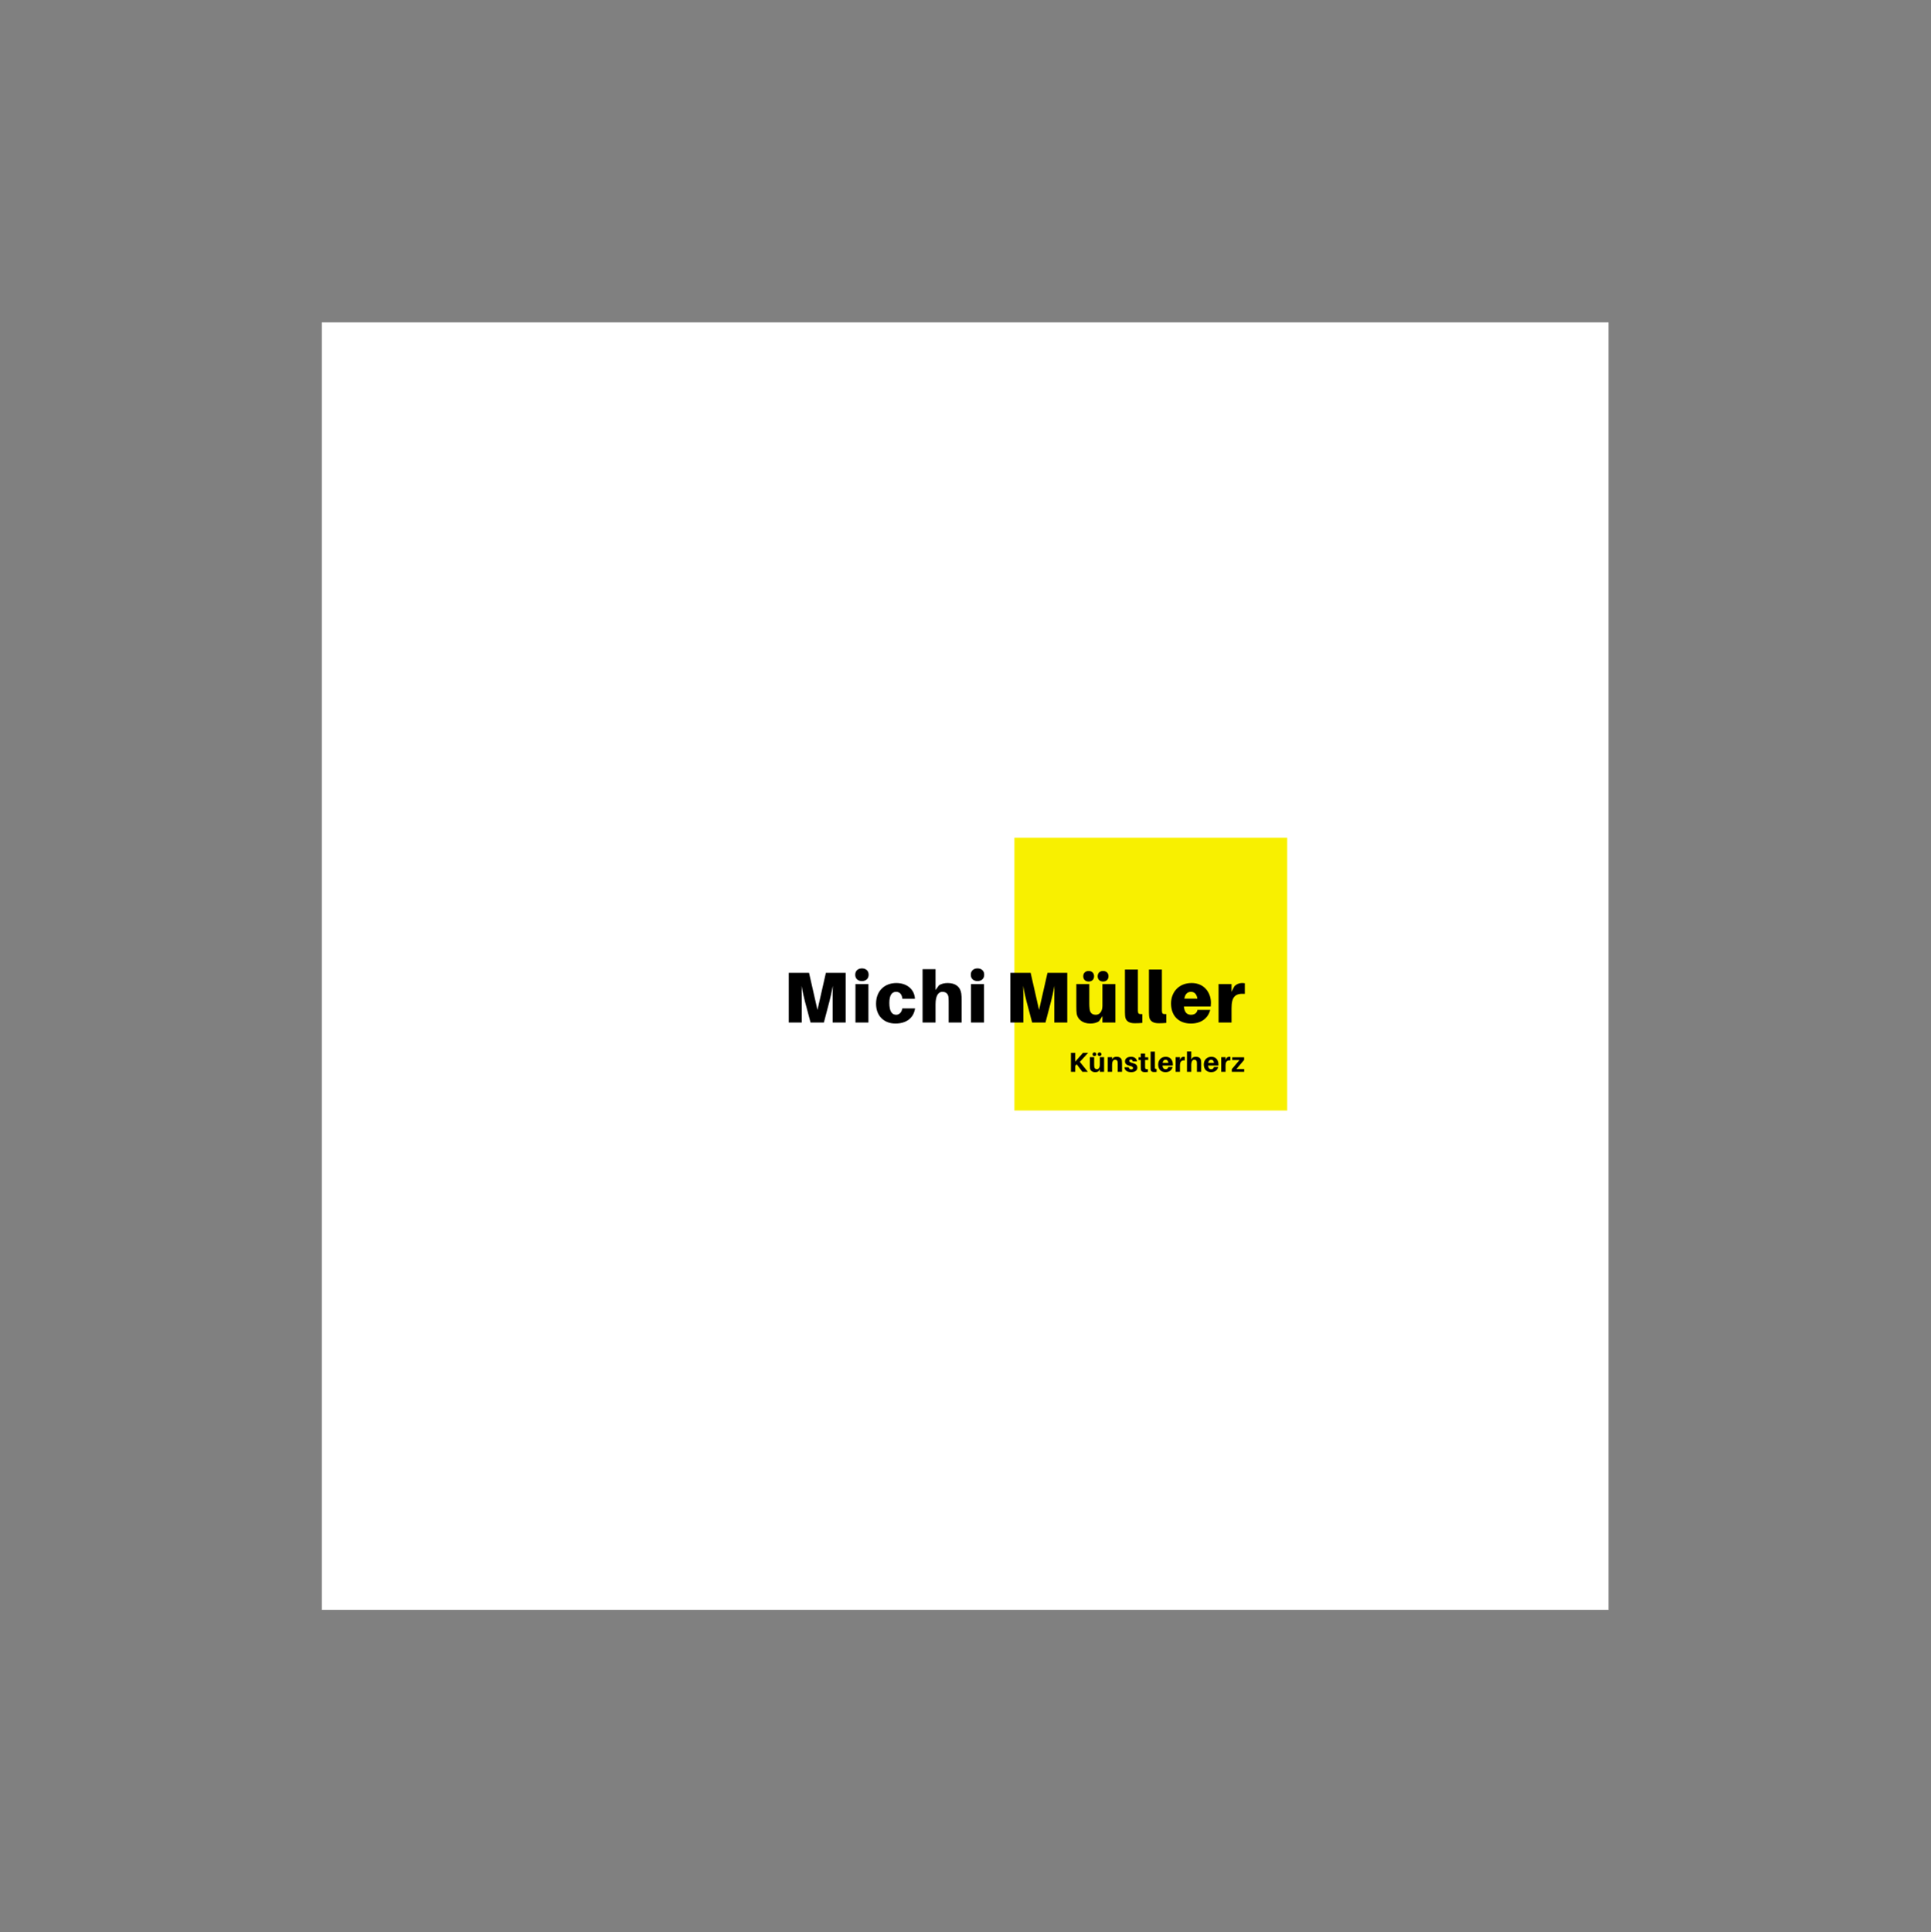 <?xml version="1.0" encoding="iso-8859-1"?>
<svg height="225pt" version="1.2" viewBox="-56.22 -56.25 337.32 337.5" width="224.88pt" xmlns="http://www.w3.org/2000/svg" xmlns:xlink="http://www.w3.org/1999/xlink">
	
	
	
	
	

	
	
	
	
	<rect x="-56.22" y="-56.25" width="337.32" height="337.5" fill="#808080" stroke="none"/>
	
	
	
	
	

	
	
	
	
	<defs>
		
		
		
		
		

		
		
		
		
		<g>
			
			
			
			
			

			
			
			
			
			<symbol id="glyph0-0" overflow="visible">
				
				
				
				
				

				
				
				
				
				<path animation_id="0" d="M 10.945 -8.688 L 7.492 -8.688 L 6.02 -2.203 L 4.547 -8.688 L 1.008 -8.688 L 1.008 0 L 3.273 0 L 3.273 -3.652 C 3.273 -4.406 3.273 -5.527 3.25 -6.41 C 3.387 -5.527 3.641 -4.406 3.84 -3.652 L 4.812 0 L 7.141 0 L 8.098 -3.652 C 8.301 -4.422 8.551 -5.527 8.703 -6.41 C 8.676 -5.527 8.676 -4.406 8.676 -3.652 L 8.676 0 L 10.945 0 Z M 10.945 -8.688 " style="stroke:none;"/>
				
				
				
				
				

			
			
			
			
			</symbol>
			
			
			
			
			

			
			
			
			
			<symbol id="glyph0-1" overflow="visible">
				
				
				
				
				

				
				
				
				
				<path animation_id="1" d="M 1.812 -9.457 C 1.109 -9.457 0.641 -9.031 0.641 -8.348 C 0.641 -7.668 1.109 -7.242 1.812 -7.242 C 2.52 -7.242 2.984 -7.668 2.984 -8.348 C 2.984 -9.031 2.52 -9.457 1.812 -9.457 Z M 2.945 0 L 2.945 -6.727 L 0.68 -6.727 L 0.68 0 Z M 2.945 0 " style="stroke:none;"/>
				
				
				
				
				

			
			
			
			
			</symbol>
			
			
			
			
			

			
			
			
			
			<symbol id="glyph0-2" overflow="visible">
				
				
				
				
				

				
				
				
				
				<path animation_id="2" d="M 3.84 -6.902 C 1.863 -6.902 0.301 -5.605 0.301 -3.285 C 0.301 -1.07 1.762 0.176 3.691 0.176 C 5.516 0.176 6.863 -0.73 7.113 -2.469 L 4.887 -2.469 C 4.762 -1.738 4.332 -1.359 3.816 -1.359 C 3.047 -1.359 2.621 -1.988 2.621 -3.426 C 2.621 -4.723 3.035 -5.363 3.789 -5.363 C 4.355 -5.363 4.797 -5.039 4.898 -4.156 L 7.09 -4.156 C 7.027 -5.668 5.816 -6.902 3.84 -6.902 Z M 3.84 -6.902 " style="stroke:none;"/>
				
				
				
				
				

			
			
			
			
			</symbol>
			
			
			
			
			

			
			
			
			
			<symbol id="glyph0-3" overflow="visible">
				
				
				
				
				

				
				
				
				
				<path animation_id="3" d="M 7.441 -5.074 C 7.266 -6.246 6.449 -6.902 5.062 -6.902 C 4.445 -6.902 3.969 -6.762 3.551 -6.512 L 2.945 -5.68 L 2.945 -9.32 L 0.68 -9.32 L 0.68 0 L 2.945 0 L 2.945 -3.172 C 2.945 -4.699 3.438 -5.363 4.129 -5.363 C 4.812 -5.363 5.164 -4.988 5.215 -4.344 C 5.238 -4.004 5.238 -3.641 5.238 -3.426 L 5.238 0 L 7.504 0 L 7.504 -3.805 C 7.504 -4.344 7.492 -4.734 7.441 -5.074 Z M 7.441 -5.074 " style="stroke:none;"/>
				
				
				
				
				

			
			
			
			
			</symbol>
			
			
			
			
			

			
			
			
			
			<symbol id="glyph0-4" overflow="visible">
				
				
				
				
				

				
				
				
				
				<path animation_id="4" d="M 2.707 -7.164 C 3.273 -7.164 3.652 -7.52 3.652 -8.086 C 3.652 -8.652 3.273 -9.004 2.707 -9.004 C 2.141 -9.004 1.762 -8.652 1.762 -8.086 C 1.762 -7.52 2.141 -7.164 2.707 -7.164 Z M 5.227 -7.164 C 5.793 -7.164 6.172 -7.52 6.172 -8.086 C 6.172 -8.652 5.793 -9.004 5.227 -9.004 C 4.66 -9.004 4.281 -8.652 4.281 -8.086 C 4.281 -7.52 4.66 -7.164 5.227 -7.164 Z M 7.379 -6.727 L 5.113 -6.727 L 5.113 -2.922 C 5.113 -2.027 4.684 -1.359 3.969 -1.359 C 3.25 -1.359 2.945 -1.738 2.871 -2.379 C 2.832 -2.719 2.82 -3.086 2.82 -3.301 L 2.82 -6.727 L 0.555 -6.727 L 0.555 -2.797 C 0.555 -2.254 0.566 -1.863 0.617 -1.523 C 0.77 -0.605 1.613 0.176 2.996 0.176 C 3.613 0.176 4.094 0.039 4.508 -0.215 L 5.113 -1.133 L 5.113 0 L 7.379 0 Z M 7.379 -6.727 " style="stroke:none;"/>
				
				
				
				
				

			
			
			
			
			</symbol>
			
			
			
			
			

			
			
			
			
			<symbol id="glyph0-5" overflow="visible">
				
				
				
				
				

				
				
				
				
				<path animation_id="5" d="M 2.895 -9.258 L 0.629 -9.258 L 0.629 -2.379 C 0.629 -1.875 0.629 -1.535 0.656 -1.184 C 0.707 -0.289 1.297 0.125 2.344 0.125 C 2.848 0.125 3.25 0.102 3.664 0.062 L 3.664 -1.473 C 3.074 -1.449 2.961 -1.535 2.922 -1.801 C 2.895 -1.965 2.895 -2.102 2.895 -2.418 Z M 2.895 -9.258 " style="stroke:none;"/>
				
				
				
				
				

			
			
			
			
			</symbol>
			
			
			
			
			

			
			
			
			
			<symbol id="glyph0-6" overflow="visible">
				
				
				
				
				

				
				
				
				
				<path animation_id="6" d="M 7.266 -3.449 C 7.266 -5.188 6.133 -6.902 3.891 -6.902 C 1.648 -6.902 0.301 -5.301 0.301 -3.336 C 0.301 -0.969 1.84 0.176 3.766 0.176 C 5.492 0.176 6.75 -0.68 7.141 -2.203 L 4.91 -2.203 C 4.824 -1.688 4.434 -1.359 3.789 -1.359 C 3.148 -1.359 2.656 -1.676 2.543 -2.797 L 7.23 -2.797 C 7.254 -3.023 7.266 -3.25 7.266 -3.449 Z M 3.777 -5.363 C 4.383 -5.363 4.773 -4.973 4.898 -4.18 L 2.621 -4.18 C 2.77 -5.012 3.188 -5.363 3.777 -5.363 Z M 3.777 -5.363 " style="stroke:none;"/>
				
				
				
				
				

			
			
			
			
			</symbol>
			
			
			
			
			

			
			
			
			
			<symbol id="glyph0-7" overflow="visible">
				
				
				
				
				

				
				
				
				
				<path animation_id="7" d="M 4.746 -6.902 C 4.32 -6.902 3.789 -6.711 3.426 -6.309 L 2.945 -5.363 L 2.945 -6.727 L 0.68 -6.727 L 0.68 0 L 2.945 0 L 2.945 -2.469 C 2.945 -4.496 3.562 -5.125 5.266 -5.012 L 5.266 -6.863 C 5.102 -6.887 4.961 -6.902 4.746 -6.902 Z M 4.746 -6.902 " style="stroke:none;"/>
				
				
				
				
				

			
			
			
			
			</symbol>
			
			
			
			
			

			
			
			
			
			<symbol id="glyph1-0" overflow="visible">
				
				
				
				
				

				
				
				
				
				<path animation_id="8" d="" style="stroke:none;"/>
				
				
				
				
				

			
			
			
			
			</symbol>
			
			
			
			
			

			
			
			
			
			<symbol id="glyph2-0" overflow="visible">
				
				
				
				
				

				
				
				
				
				<path animation_id="9" d="M 1.961 -1.734 L 3.41 -3.309 L 2.512 -3.309 L 1.16 -1.773 L 1.16 -3.309 L 0.406 -3.309 L 0.406 0 L 1.16 0 L 1.16 -1.031 L 1.414 -1.312 L 2.398 0 L 3.352 0 Z M 1.961 -1.734 " style="stroke:none;"/>
				
				
				
				
				

			
			
			
			
			</symbol>
			
			
			
			
			

			
			
			
			
			<symbol id="glyph2-1" overflow="visible">
				
				
				
				
				

				
				
				
				
				<path animation_id="10" d="M 1.035 -2.746 C 1.227 -2.746 1.363 -2.871 1.363 -3.062 C 1.363 -3.254 1.227 -3.379 1.035 -3.379 C 0.844 -3.379 0.711 -3.254 0.711 -3.062 C 0.711 -2.871 0.844 -2.746 1.035 -2.746 Z M 1.926 -2.746 C 2.121 -2.746 2.254 -2.871 2.254 -3.062 C 2.254 -3.254 2.121 -3.379 1.926 -3.379 C 1.734 -3.379 1.605 -3.254 1.605 -3.062 C 1.605 -2.871 1.734 -2.746 1.926 -2.746 Z M 2.723 -2.555 L 1.977 -2.555 L 1.977 -1.188 C 1.977 -0.719 1.773 -0.457 1.469 -0.457 C 1.176 -0.457 1.039 -0.609 1.008 -0.867 C 0.992 -0.996 0.988 -1.137 0.988 -1.219 L 0.988 -2.555 L 0.238 -2.555 L 0.238 -1.055 C 0.238 -0.848 0.246 -0.711 0.266 -0.582 C 0.32 -0.23 0.637 0.066 1.164 0.066 C 1.406 0.066 1.586 0.02 1.758 -0.098 L 1.977 -0.438 L 1.977 0 L 2.723 0 Z M 2.723 -2.555 " style="stroke:none;"/>
				
				
				
				
				

			
			
			
			
			</symbol>
			
			
			
			
			

			
			
			
			
			<symbol id="glyph2-2" overflow="visible">
				
				
				
				
				

				
				
				
				
				<path animation_id="11" d="M 2.746 -1.918 C 2.691 -2.363 2.379 -2.621 1.84 -2.621 C 1.602 -2.621 1.418 -2.574 1.246 -2.461 L 1.035 -2.152 L 1.035 -2.555 L 0.281 -2.555 L 0.281 0 L 1.035 0 L 1.035 -1.184 C 1.035 -1.836 1.258 -2.105 1.555 -2.105 C 1.848 -2.105 1.988 -1.941 2.008 -1.684 C 2.02 -1.555 2.02 -1.426 2.02 -1.328 L 2.02 0 L 2.77 0 L 2.77 -1.441 C 2.77 -1.648 2.766 -1.789 2.746 -1.918 Z M 2.746 -1.918 " style="stroke:none;"/>
				
				
				
				
				

			
			
			
			
			</symbol>
			
			
			
			
			

			
			
			
			
			<symbol id="glyph2-3" overflow="visible">
				
				
				
				
				

				
				
				
				
				<path animation_id="12" d="M 1.262 -2.621 C 0.617 -2.621 0.195 -2.316 0.195 -1.816 C 0.195 -1.379 0.508 -1.164 0.988 -1.047 C 1.438 -0.941 1.602 -0.84 1.602 -0.656 C 1.602 -0.492 1.457 -0.418 1.273 -0.418 C 1.062 -0.418 0.891 -0.547 0.84 -0.785 L 0.098 -0.785 C 0.164 -0.211 0.617 0.066 1.27 0.066 C 1.871 0.066 2.355 -0.184 2.355 -0.715 C 2.355 -1.195 2.039 -1.398 1.543 -1.523 C 1.09 -1.641 0.949 -1.734 0.949 -1.906 C 0.949 -2.043 1.051 -2.145 1.215 -2.145 C 1.398 -2.145 1.512 -2.023 1.555 -1.812 L 2.297 -1.812 C 2.234 -2.277 1.879 -2.621 1.262 -2.621 Z M 1.262 -2.621 " style="stroke:none;"/>
				
				
				
				
				

			
			
			
			
			</symbol>
			
			
			
			
			

			
			
			
			
			<symbol id="glyph2-4" overflow="visible">
				
				
				
				
				

				
				
				
				
				<path animation_id="13" d="M 1.184 -2.059 L 1.727 -2.059 L 1.727 -2.535 L 1.184 -2.535 L 1.184 -3.18 L 0.43 -3.18 L 0.43 -2.535 L 0.043 -2.535 L 0.043 -2.059 L 0.43 -2.059 L 0.43 -0.883 C 0.43 -0.738 0.43 -0.625 0.441 -0.492 C 0.469 -0.121 0.652 0.062 1.215 0.062 C 1.375 0.062 1.523 0.047 1.68 0.023 L 1.68 -0.457 C 1.293 -0.43 1.207 -0.488 1.188 -0.742 C 1.184 -0.809 1.184 -0.898 1.184 -0.984 Z M 1.184 -2.059 " style="stroke:none;"/>
				
				
				
				
				

			
			
			
			
			</symbol>
			
			
			
			
			

			
			
			
			
			<symbol id="glyph2-5" overflow="visible">
				
				
				
				
				

				
				
				
				
				<path animation_id="14" d="M 1.016 -3.523 L 0.266 -3.523 L 0.266 -0.859 C 0.266 -0.68 0.266 -0.555 0.273 -0.43 C 0.293 -0.098 0.504 0.043 0.863 0.043 C 1.031 0.043 1.168 0.035 1.312 0.02 L 1.312 -0.492 C 1.09 -0.484 1.035 -0.523 1.02 -0.637 C 1.016 -0.703 1.016 -0.762 1.016 -0.871 Z M 1.016 -3.523 " style="stroke:none;"/>
				
				
				
				
				

			
			
			
			
			</symbol>
			
			
			
			
			

			
			
			
			
			<symbol id="glyph2-6" overflow="visible">
				
				
				
				
				

				
				
				
				
				<path animation_id="15" d="M 2.684 -1.324 C 2.684 -2.004 2.262 -2.621 1.449 -2.621 C 0.637 -2.621 0.125 -2.039 0.125 -1.27 C 0.125 -0.371 0.688 0.066 1.398 0.066 C 2.023 0.066 2.504 -0.246 2.641 -0.836 L 1.898 -0.836 C 1.855 -0.594 1.68 -0.449 1.414 -0.449 C 1.133 -0.449 0.922 -0.594 0.879 -1.082 L 2.672 -1.082 C 2.68 -1.176 2.684 -1.258 2.684 -1.324 Z M 1.414 -2.105 C 1.691 -2.105 1.859 -1.918 1.902 -1.559 L 0.898 -1.559 C 0.957 -1.938 1.145 -2.105 1.414 -2.105 Z M 1.414 -2.105 " style="stroke:none;"/>
				
				
				
				
				

			
			
			
			
			</symbol>
			
			
			
			
			

			
			
			
			
			<symbol id="glyph2-7" overflow="visible">
				
				
				
				
				

				
				
				
				
				<path animation_id="16" d="M 1.691 -2.621 C 1.543 -2.621 1.355 -2.555 1.227 -2.422 L 1.035 -2.066 L 1.035 -2.555 L 0.281 -2.555 L 0.281 0 L 1.035 0 L 1.035 -1.07 C 1.035 -1.793 1.289 -2.031 1.883 -1.996 L 1.883 -2.602 C 1.828 -2.613 1.773 -2.621 1.691 -2.621 Z M 1.691 -2.621 " style="stroke:none;"/>
				
				
				
				
				

			
			
			
			
			</symbol>
			
			
			
			
			

			
			
			
			
			<symbol id="glyph2-8" overflow="visible">
				
				
				
				
				

				
				
				
				
				<path animation_id="17" d="M 2.746 -1.918 C 2.691 -2.363 2.379 -2.621 1.84 -2.621 C 1.602 -2.621 1.418 -2.574 1.246 -2.461 L 1.035 -2.152 L 1.035 -3.547 L 0.281 -3.547 L 0.281 0 L 1.035 0 L 1.035 -1.184 C 1.035 -1.836 1.258 -2.102 1.555 -2.105 C 1.848 -2.105 1.988 -1.941 2.008 -1.684 C 2.02 -1.555 2.02 -1.426 2.02 -1.328 L 2.02 0 L 2.77 0 L 2.77 -1.441 C 2.77 -1.648 2.766 -1.789 2.746 -1.918 Z M 2.746 -1.918 " style="stroke:none;"/>
				
				
				
				
				

			
			
			
			
			</symbol>
			
			
			
			
			

			
			
			
			
			<symbol id="glyph2-9" overflow="visible">
				
				
				
				
				

				
				
				
				
				<path animation_id="18" d="M 2.305 -0.484 L 0.957 -0.484 L 2.293 -2.059 L 2.293 -2.535 L 0.227 -2.535 L 0.227 -2.051 L 1.492 -2.051 L 0.148 -0.457 L 0.148 0 L 2.305 0 Z M 2.305 -0.484 " style="stroke:none;"/>
				
				
				
				
				

			
			
			
			
			</symbol>
			
			
			
			
			

		
		
		
		
		</g>
		
		
		
		
		

		
		
		
		
		<clipPath id="clip1">
			
			
			
			
			
  
			
			
			
			
			<path animation_id="19" d="M 0 0.059 L 224.762 0.059 L 224.762 224.938 L 0 224.938 Z M 0 0.059 "/>
			
			
			
			
			

		
		
		
		
		</clipPath>
		
		
		
		
		

	
	
	
	
	</defs>
	
	
	
	
	

	
	
	
	
	<g id="surface1">
		
		
		
		
		

		
		
		
		
		<g clip-path="url(#clip1)" clip-rule="nonzero">
			
			
			
			
			

			
			
			
			
			<path animation_id="20" d="M 0 0.059 L 224.879 0.059 L 224.879 224.941 L 0 224.941 Z M 0 0.059 " style=" stroke:none;fill-rule:nonzero;fill:rgb(100%,100%,100%);fill-opacity:1;"/>
			
			
			
			
			

		
		
		
		
		</g>
		
		
		
		
		

		
		
		
		
		<path animation_id="21" d="M 120.984 90.066 L 168.637 90.066 L 168.637 137.719 L 120.984 137.719 Z M 120.984 90.066 " style=" stroke:none;fill-rule:nonzero;fill:rgb(97.249%,94.119%,0%);fill-opacity:1;"/>
		
		
		
		
		

		
		
		
		
		<g style="fill:rgb(0%,0%,0%);fill-opacity:1;">
			
			
			
			
			
  
			
			
			
			
			<use x="80.56" xlink:href="#glyph0-0" y="122.353"/>
			
			
			
			
			

		
		
		
		
		</g>
		
		
		
		
		

		
		
		
		
		<g style="fill:rgb(0%,0%,0%);fill-opacity:1;">
			
			
			
			
			
  
			
			
			
			
			<use x="92.536" xlink:href="#glyph0-1" y="122.353"/>
			
			
			
			
			

		
		
		
		
		</g>
		
		
		
		
		

		
		
		
		
		<g style="fill:rgb(0%,0%,0%);fill-opacity:1;">
			
			
			
			
			
  
			
			
			
			
			<use x="96.516" xlink:href="#glyph0-2" y="122.353"/>
			
			
			
			
			

		
		
		
		
		</g>
		
		
		
		
		

		
		
		
		
		<g style="fill:rgb(0%,0%,0%);fill-opacity:1;">
			
			
			
			
			
  
			
			
			
			
			<use x="104.261" xlink:href="#glyph0-3" y="122.353"/>
			
			
			
			
			

		
		
		
		
		</g>
		
		
		
		
		

		
		
		
		
		<g style="fill:rgb(0%,0%,0%);fill-opacity:1;">
			
			
			
			
			
  
			
			
			
			
			<use x="112.724" xlink:href="#glyph0-1" y="122.353"/>
			
			
			
			
			

		
		
		
		
		</g>
		
		
		
		
		

		
		
		
		
		<g style="fill:rgb(0%,0%,0%);fill-opacity:1;">
			
			
			
			
			
  
			
			
			
			
			<use x="116.703" xlink:href="#glyph1-0" y="122.353"/>
			
			
			
			
			

		
		
		
		
		</g>
		
		
		
		
		

		
		
		
		
		<g style="fill:rgb(0%,0%,0%);fill-opacity:1;">
			
			
			
			
			
  
			
			
			
			
			<use x="119.272" xlink:href="#glyph0-0" y="122.353"/>
			
			
			
			
			

		
		
		
		
		</g>
		
		
		
		
		

		
		
		
		
		<g style="fill:rgb(0%,0%,0%);fill-opacity:1;">
			
			
			
			
			
  
			
			
			
			
			<use x="131.248" xlink:href="#glyph0-4" y="122.353"/>
			
			
			
			
			

		
		
		
		
		</g>
		
		
		
		
		

		
		
		
		
		<g style="fill:rgb(0%,0%,0%);fill-opacity:1;">
			
			
			
			
			
  
			
			
			
			
			<use x="139.661" xlink:href="#glyph0-5" y="122.353"/>
			
			
			
			
			

		
		
		
		
		</g>
		
		
		
		
		

		
		
		
		
		<g style="fill:rgb(0%,0%,0%);fill-opacity:1;">
			
			
			
			
			
  
			
			
			
			
			<use x="143.854" xlink:href="#glyph0-5" y="122.353"/>
			
			
			
			
			

		
		
		
		
		</g>
		
		
		
		
		

		
		
		
		
		<g style="fill:rgb(0%,0%,0%);fill-opacity:1;">
			
			
			
			
			
  
			
			
			
			
			<use x="148.048" xlink:href="#glyph0-6" y="122.353"/>
			
			
			
			
			

		
		
		
		
		</g>
		
		
		
		
		

		
		
		
		
		<g style="fill:rgb(0%,0%,0%);fill-opacity:1;">
			
			
			
			
			
  
			
			
			
			
			<use x="155.969" xlink:href="#glyph0-7" y="122.353"/>
			
			
			
			
			

		
		
		
		
		</g>
		
		
		
		
		

		
		
		
		
		<g style="fill:rgb(0%,0%,0%);fill-opacity:1;">
			
			
			
			
			
  
			
			
			
			
			<use x="130.453" xlink:href="#glyph2-0" y="130.954"/>
			
			
			
			
			

		
		
		
		
		</g>
		
		
		
		
		

		
		
		
		
		<g style="fill:rgb(0%,0%,0%);fill-opacity:1;">
			
			
			
			
			
  
			
			
			
			
			<use x="133.928" xlink:href="#glyph2-1" y="130.954"/>
			
			
			
			
			

		
		
		
		
		</g>
		
		
		
		
		

		
		
		
		
		<g style="fill:rgb(0%,0%,0%);fill-opacity:1;">
			
			
			
			
			
  
			
			
			
			
			<use x="137.01" xlink:href="#glyph2-2" y="130.954"/>
			
			
			
			
			

		
		
		
		
		</g>
		
		
		
		
		

		
		
		
		
		<g style="fill:rgb(0%,0%,0%);fill-opacity:1;">
			
			
			
			
			
  
			
			
			
			
			<use x="140.106" xlink:href="#glyph2-3" y="130.954"/>
			
			
			
			
			

		
		
		
		
		</g>
		
		
		
		
		

		
		
		
		
		<g style="fill:rgb(0%,0%,0%);fill-opacity:1;">
			
			
			
			
			
  
			
			
			
			
			<use x="142.627" xlink:href="#glyph2-4" y="130.954"/>
			
			
			
			
			

		
		
		
		
		</g>
		
		
		
		
		

		
		
		
		
		<g style="fill:rgb(0%,0%,0%);fill-opacity:1;">
			
			
			
			
			
  
			
			
			
			
			<use x="144.51" xlink:href="#glyph2-5" y="130.954"/>
			
			
			
			
			

		
		
		
		
		</g>
		
		
		
		
		

		
		
		
		
		<g style="fill:rgb(0%,0%,0%);fill-opacity:1;">
			
			
			
			
			
  
			
			
			
			
			<use x="145.977" xlink:href="#glyph2-6" y="130.954"/>
			
			
			
			
			

		
		
		
		
		</g>
		
		
		
		
		

		
		
		
		
		<g style="fill:rgb(0%,0%,0%);fill-opacity:1;">
			
			
			
			
			
  
			
			
			
			
			<use x="148.867" xlink:href="#glyph2-7" y="130.954"/>
			
			
			
			
			

		
		
		
		
		</g>
		
		
		
		
		

		
		
		
		
		<g style="fill:rgb(0%,0%,0%);fill-opacity:1;">
			
			
			
			
			
  
			
			
			
			
			<use x="150.847" xlink:href="#glyph2-8" y="130.954"/>
			
			
			
			
			

		
		
		
		
		</g>
		
		
		
		
		

		
		
		
		
		<g style="fill:rgb(0%,0%,0%);fill-opacity:1;">
			
			
			
			
			
  
			
			
			
			
			<use x="153.943" xlink:href="#glyph2-6" y="130.954"/>
			
			
			
			
			

		
		
		
		
		</g>
		
		
		
		
		

		
		
		
		
		<g style="fill:rgb(0%,0%,0%);fill-opacity:1;">
			
			
			
			
			
  
			
			
			
			
			<use x="156.833" xlink:href="#glyph2-7" y="130.954"/>
			
			
			
			
			

		
		
		
		
		</g>
		
		
		
		
		

		
		
		
		
		<g style="fill:rgb(0%,0%,0%);fill-opacity:1;">
			
			
			
			
			
  
			
			
			
			
			<use x="158.813" xlink:href="#glyph2-9" y="130.954"/>
			
			
			
			
			

		
		
		
		
		</g>
		
		
		
		
		

	
	
	
	
	</g>
	
	
	
	
	





</svg>
